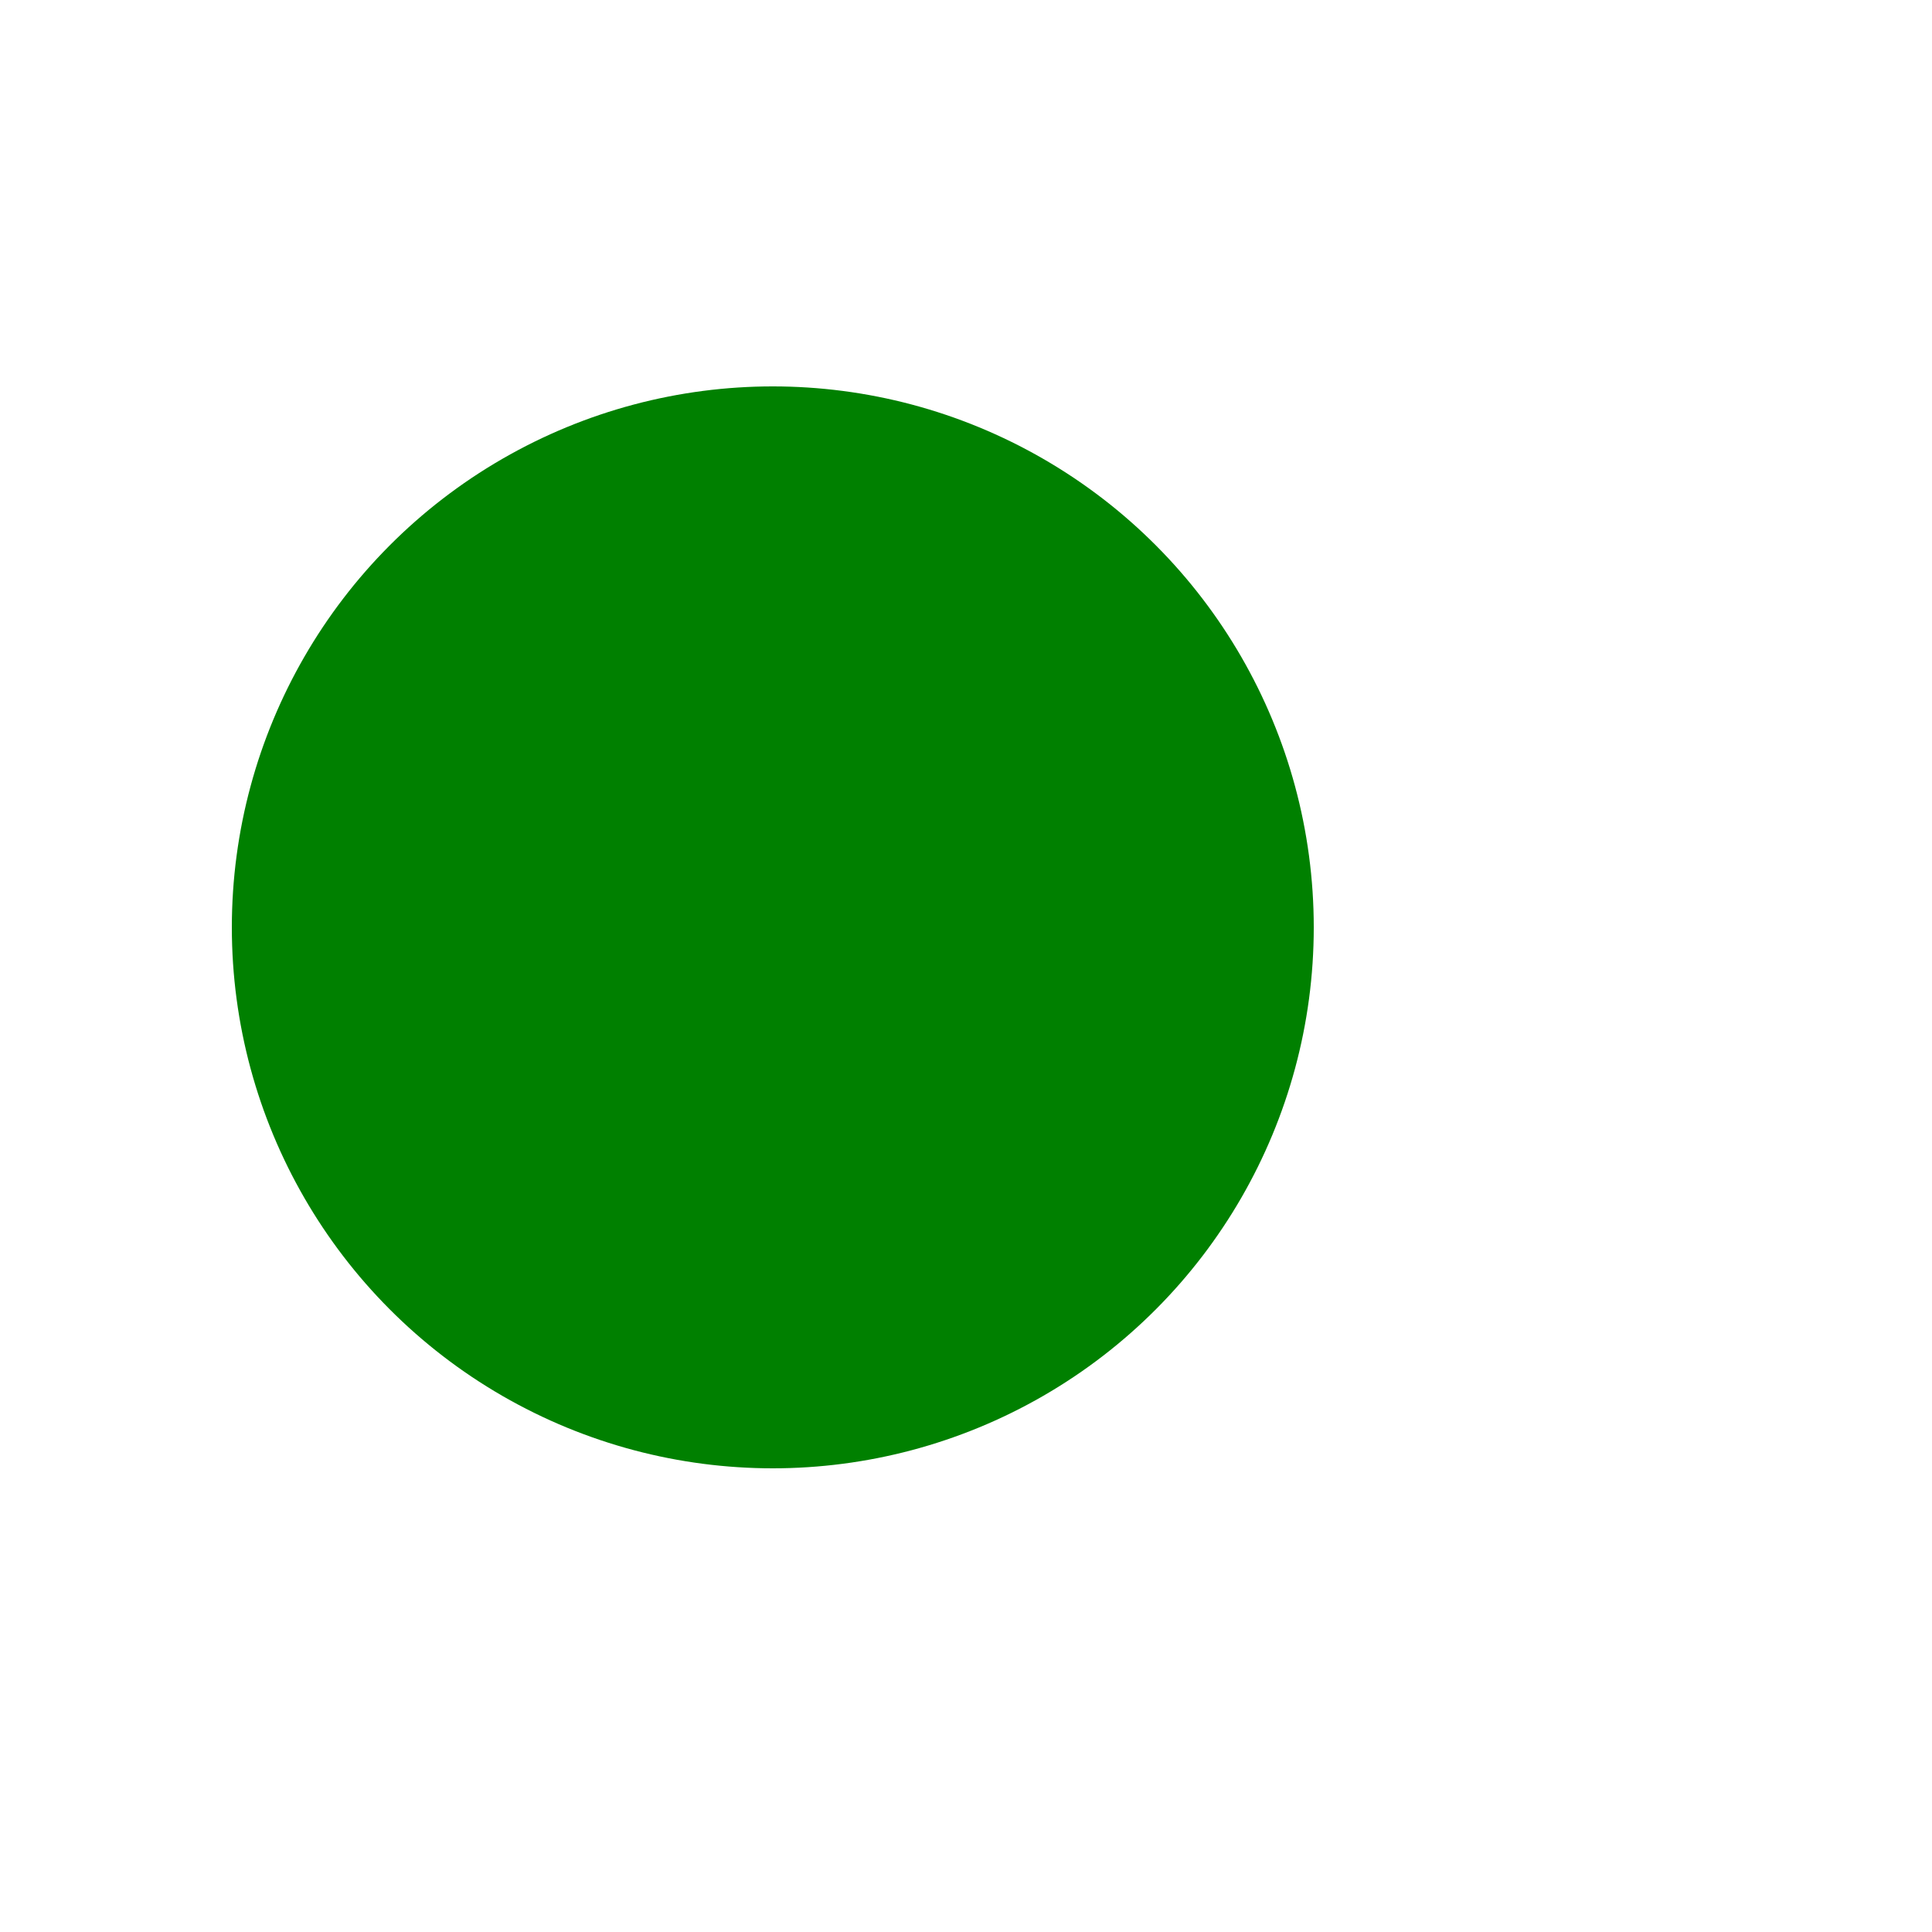 <?xml version="1.0" encoding="utf-8"?><!-- Uploaded to: SVG Repo, www.svgrepo.com, Generator: SVG Repo Mixer Tools -->
<svg width="25" height="25" xmlns="http://www.w3.org/2000/svg">
	<circle cx="10" cy="12" r="7" fill="green">
		<animate attributeName="opacity" values="0;1;0" dur="2s" keyTimes="0;0.5;1" repeatCount="indefinite" />
	</circle>
</svg>
